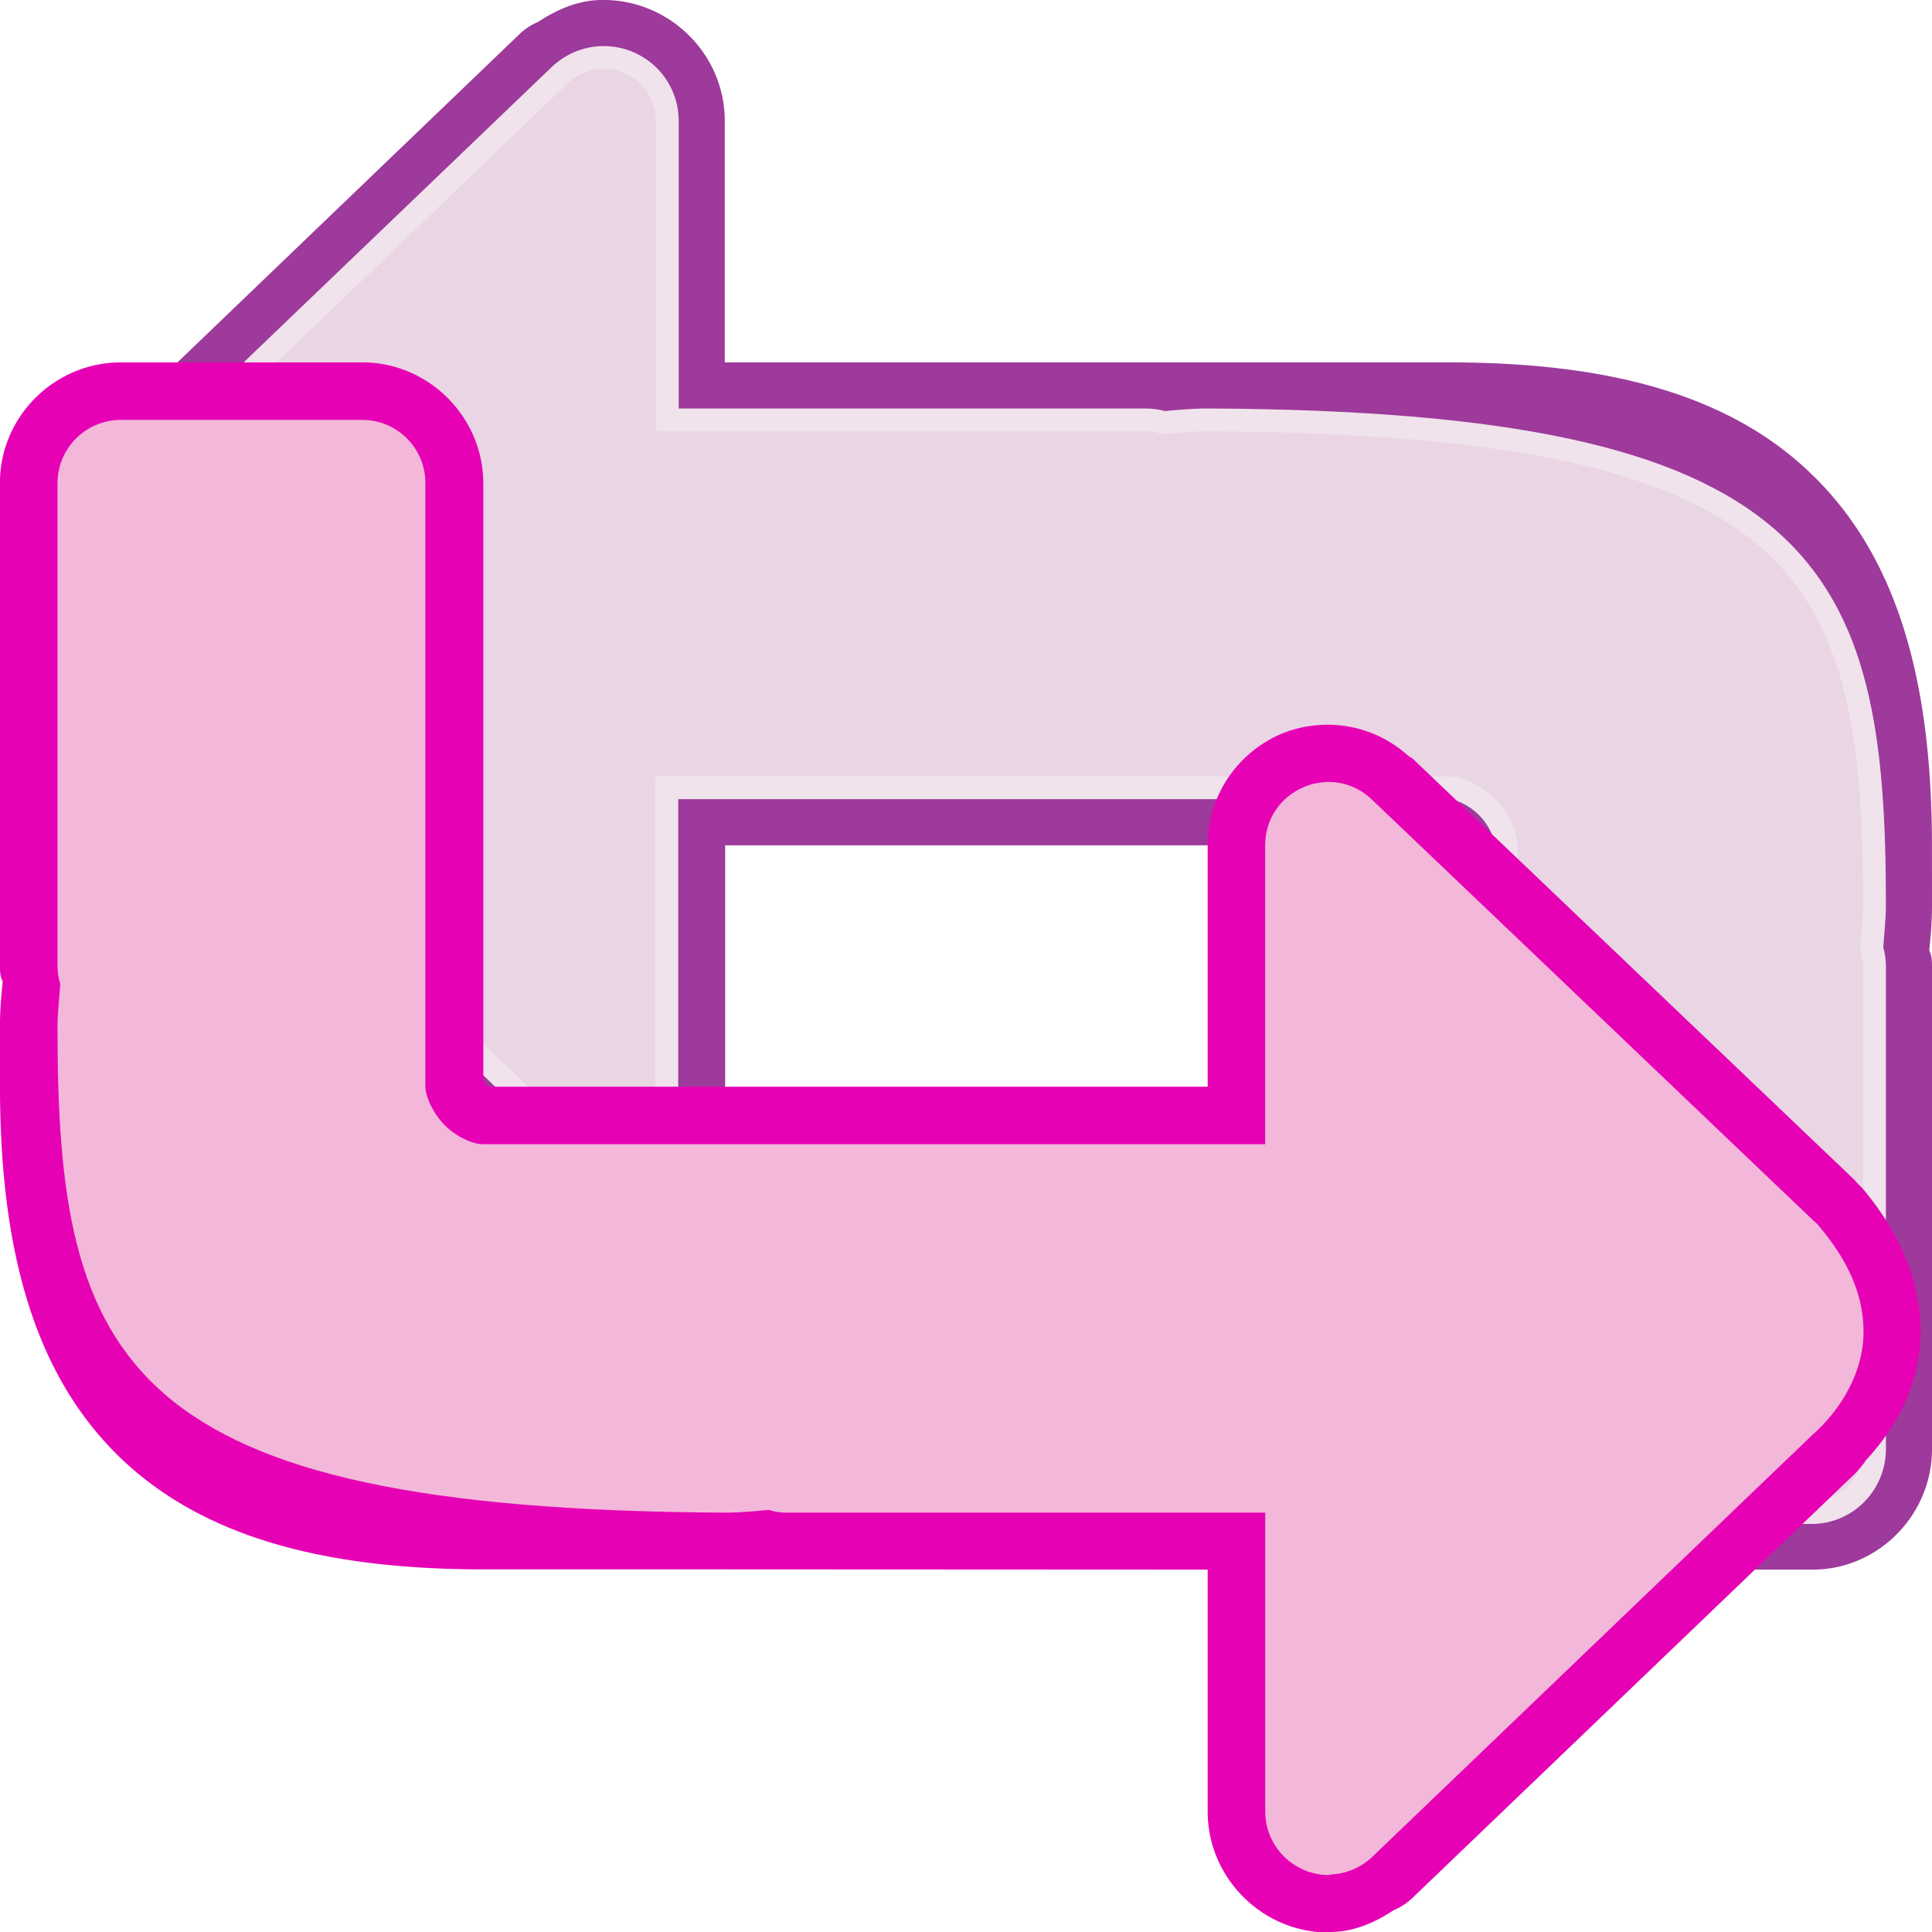<?xml version="1.0" encoding="UTF-8" standalone="no"?>
<svg
   xmlns:dc="http://purl.org/dc/elements/1.1/"
   xmlns:cc="http://creativecommons.org/ns#"
   xmlns:rdf="http://www.w3.org/1999/02/22-rdf-syntax-ns#"
   xmlns:svg="http://www.w3.org/2000/svg"
   xmlns="http://www.w3.org/2000/svg"
   xmlns:xlink="http://www.w3.org/1999/xlink"
   xmlns:sodipodi="http://sodipodi.sourceforge.net/DTD/sodipodi-0.dtd"
   xmlns:inkscape="http://www.inkscape.org/namespaces/inkscape"
   height="16"
   viewBox="0 0 4.233 4.233"
   width="16"
   version="1.1"
   id="svg107"
   sodipodi:docname="sc_repeat.svg"
   inkscape:version="0.92.4 (unknown)"
   inkscape:export-filename="/home/annisaauliarasyidah/Desktop/4_242 (aulia)/sc 222/sc_repeat.png"
   inkscape:export-xdpi="96"
   inkscape:export-ydpi="96">
  <defs
     id="defs111" />
  <sodipodi:namedview
     pagecolor="#ffffff"
     bordercolor="#666666"
     borderopacity="1"
     objecttolerance="10"
     gridtolerance="10"
     guidetolerance="10"
     inkscape:pageopacity="0"
     inkscape:pageshadow="2"
     inkscape:window-width="1366"
     inkscape:window-height="707"
     id="namedview109"
     showgrid="false"
     inkscape:zoom="14.69702"
     inkscape:cx="1.9175585"
     inkscape:cy="8"
     inkscape:window-x="0"
     inkscape:window-y="0"
     inkscape:window-maximized="1"
     inkscape:current-layer="svg107" />
  <linearGradient
     id="a"
     gradientUnits="userSpaceOnUse"
     x1="38.895"
     x2="121.596"
     y1="66.666"
     y2="66.666"
     gradientTransform="matrix(0.05,0,0,0.05,-1.852,-1.587)">
    <stop
       offset="0"
       stop-color="#be9000"
       id="stop2" />
    <stop
       offset="1"
       stop-color="#b68a00"
       id="stop4" />
  </linearGradient>
  <radialGradient
     id="b"
     cx="130.667"
     cy="99.297"
     gradientTransform="matrix(-0.019,-0.016,0.026,-0.031,-0.529,6.321)"
     gradientUnits="userSpaceOnUse"
     r="42.424"
     xlink:href="#c" />
  <linearGradient
     id="c">
    <stop
       offset="0"
       id="stop8" />
    <stop
       offset="1"
       stop-opacity="0"
       id="stop10" />
  </linearGradient>
  <radialGradient
     id="d"
     cx="-24.423"
     cy="155.701"
     gradientTransform="matrix(-0.014,0.02,-0.022,-0.016,3.318,5.293)"
     gradientUnits="userSpaceOnUse"
     r="42.424"
     xlink:href="#c" />
  <radialGradient
     id="e"
     cx="85.334"
     cy="47.087"
     gradientTransform="matrix(.817 -.063 .019 .251 14.695 44.226)"
     gradientUnits="userSpaceOnUse"
     r="42.424">
    <stop
       offset="0"
       stop-color="#fff"
       id="stop14" />
    <stop
       offset="1"
       stop-color="#fff"
       stop-opacity="0"
       id="stop16" />
  </radialGradient>
  <filter
     id="f"
     color-interpolation-filters="sRGB"
     height="1.027"
     width="1.021"
     x="-.011"
     y="-.014">
    <feGaussianBlur
       stdDeviation=".332"
       id="feGaussianBlur19" />
  </filter>
  <linearGradient
     id="g"
     gradientUnits="userSpaceOnUse"
     x1="85.334"
     x2="80.001"
     xlink:href="#q"
     y1="95.999"
     y2="13.333" />
  <linearGradient
     id="h"
     gradientUnits="userSpaceOnUse"
     x1="38.895"
     x2="121.596"
     xlink:href="#i"
     y1="66.666"
     y2="66.666"
     gradientTransform="matrix(-0.05,0,0,-0.05,6.085,5.821)" />
  <linearGradient
     id="i"
     gradientTransform="matrix(-.05 0 0 .05 11.39 -.516)"
     gradientUnits="userSpaceOnUse"
     x1="7.157"
     x2="7.187"
     y1="63.929"
     y2="156.358">
    <stop
       offset="0"
       stop-color="#50be00"
       id="stop24" />
    <stop
       offset="1"
       stop-color="#227a00"
       id="stop26" />
  </linearGradient>
  <radialGradient
     id="j"
     cx="80.246"
     cy="66.666"
     gradientTransform="matrix(-0.05,0,0,-0.04,6.085,5.178)"
     gradientUnits="userSpaceOnUse"
     r="39.883"
     xlink:href="#i" />
  <radialGradient
     id="k"
     cx="79.843"
     cy="8.711"
     gradientTransform="matrix(0.002,-0.05,0.013,5.7926629e-4,0.205,6.14)"
     gradientUnits="userSpaceOnUse"
     r="55.884"
     xlink:href="#c" />
  <radialGradient
     id="l"
     cx="86.404"
     cy="355.989"
     gradientTransform="matrix(0.025,-0.02,0.013,0.016,-1.535,-2.018)"
     gradientUnits="userSpaceOnUse"
     r="55.884"
     xlink:href="#c" />
  <radialGradient
     id="m"
     cx="-21.266"
     cy="159.714"
     gradientTransform="matrix(0.014,-0.02,0.022,0.016,0.916,-1.06)"
     gradientUnits="userSpaceOnUse"
     r="42.424"
     xlink:href="#c" />
  <radialGradient
     id="n"
     cx="61.746"
     cy="81.788"
     gradientTransform="matrix(-0.03,6.8500221e-4,-6.8601325e-4,-0.03,4.918,4.344)"
     gradientUnits="userSpaceOnUse"
     r="53.588"
     xlink:href="#q" />
  <radialGradient
     id="o"
     cx="59.158"
     cy="76.781"
     gradientTransform="matrix(-0.05,0,0,-0.039,6.085,5.129)"
     gradientUnits="userSpaceOnUse"
     r="37.088">
    <stop
       offset="0"
       stop-color="#8fe558"
       id="stop34" />
    <stop
       offset="1"
       stop-color="#149c06"
       id="stop36" />
  </radialGradient>
  <linearGradient
     id="p"
     gradientUnits="userSpaceOnUse"
     x1="71.809"
     x2="72.416"
     y1="30.339"
     y2="76.767">
    <stop
       offset="0"
       stop-color="#fffe63"
       id="stop39" />
    <stop
       offset="1"
       stop-color="#fff"
       stop-opacity="0"
       id="stop41" />
  </linearGradient>
  <linearGradient
     id="q">
    <stop
       offset="0"
       stop-color="#eaf209"
       id="stop44" />
    <stop
       offset="1"
       stop-color="#c7c634"
       stop-opacity="0"
       id="stop46" />
  </linearGradient>
  <radialGradient
     id="r"
     cx="68.345"
     cy="79.286"
     gradientTransform="matrix(0.044,0.001,-7.9846876e-4,0.03,-1.558,-0.238)"
     gradientUnits="userSpaceOnUse"
     r="53.588">
    <stop
       offset="0"
       stop-color="#fcff0f"
       id="stop49" />
    <stop
       offset="1"
       stop-color="#db8900"
       id="stop51" />
  </radialGradient>
  <radialGradient
     id="s"
     cx="64.245"
     cy="66.666"
     gradientTransform="matrix(0.05,0.003,-8.7420491e-4,0.014,-1.787,0.6)"
     gradientUnits="userSpaceOnUse"
     r="55.884"
     xlink:href="#c" />
  <path
     inkscape:connector-curvature="0"
     style="fill:#9d3a9b;stroke-width:0.05"
     id="path55"
     d="M 1.315,3.284e-5 C 1.266,0.001 1.22,0.021 1.179,0.048 a 0.132,0.132 0 0 0 -0.04,0.026 L 0.171,1.003 a 0.132,0.132 0 0 0 -0.001,9.69e-4 c -0.015,0.015 -0.028,0.033 -0.037,0.052 l 0.026,-0.036 C 0.088,1.089 0.024,1.19 0.024,1.316 c 0,0.129 0.061,0.234 0.127,0.313 a 0.132,0.132 0 0 0 0.008,0.008 l -0.007,-0.008 c 0.006,0.007 0.012,0.013 0.018,0.02 a 0.132,0.132 0 0 0 9.6887e-4,8.721e-4 l 2.9269e-4,1.935e-4 0.966,0.921 c 2e-7,2e-7 5.65e-4,3.77e-4 5.814e-4,3.869e-4 a 0.132,0.132 0 0 0 0.001,0.001 c 6.494e-4,6.276e-4 0.002,5.432e-4 0.002,0.001 0.004,0.003 0.011,0.007 0.021,0.014 -0.008,-0.006 -0.013,-0.009 -0.018,-0.013 0.08,0.074 0.191,0.09 0.283,0.051 0.093,-0.039 0.162,-0.131 0.162,-0.244 V 1.852 h 1.574 c 0.003,0.002 0.008,0.005 0.008,0.005 4.465e-4,4.217e-4 0.003,0.005 0.005,0.008 v 1.295 0.014 c 3.57e-5,0.145 0.119,0.265 0.265,0.265 h 0.529 C 4.114,3.44 4.233,3.32 4.233,3.175 v -1.058 -9.92e-5 c -5.9e-6,-0.024 -0.003,-0.026 -0.006,-0.035 0.003,-0.029 0.006,-0.061 0.006,-0.099 a 0.132,0.132 0 0 0 0,-1.935e-4 v -9.92e-5 a 0.132,0.132 0 0 0 0,-9.92e-5 l -9.92e-5,-0.129 c 0,-0.348 -0.07,-0.621 -0.254,-0.805 C 3.796,0.864 3.523,0.794 3.175,0.794 H 2.646 L 1.588,0.794 V 0.265 C 1.588,0.116 1.463,-0.004 1.315,3.284e-5 Z" />
  <path
     style="fill:#f0e3ec;fill-opacity:0.914;stroke-width:0.05;stroke:#f0e3ec"
     inkscape:connector-curvature="0"
     id="path57"
     d="m 1.319,0.126 c -0.035,9.9914e-4 -0.068,0.015 -0.093,0.039 l -0.969,0.929 0.005,-0.005 c -0.062,0.055 -0.112,0.137 -0.112,0.226 0,0.09 0.042,0.166 0.098,0.232 0.003,0.004 0.006,0.007 0.01,0.01 L 1.226,2.481 c 0.088,0.085 0.235,0.023 0.235,-0.1 V 1.726 l 1.713,3.24e-5 c 0.02,3e-7 0.056,0.014 0.084,0.042 0.028,0.028 0.042,0.064 0.042,0.084 v 1.309 0.014 c 1.24e-5,0.077 0.062,0.139 0.139,0.139 H 3.969 C 4.045,3.314 4.107,3.252 4.107,3.175 V 2.117 c -2.53e-5,-0.013 -0.002,-0.026 -0.006,-0.039 0.002,-0.032 0.006,-0.063 0.006,-0.096 V 1.981 C 4.107,1.251 3.969,0.926 2.646,0.92 h -9.92e-5 c -0.033,1.459e-5 -0.064,0.003 -0.096,0.006 C 2.537,0.922 2.524,0.92 2.511,0.92 H 1.462 V 0.265 C 1.462,0.186 1.397,0.124 1.319,0.126 Z" />
  <path
     inkscape:connector-curvature="0"
     style="fill:#e602b4;stroke-width:0.05"
     id="path83"
     d="m 2.918,4.233 c 0.05,-0.001 0.095,-0.021 0.136,-0.048 a 0.132,0.132 0 0 0 0.04,-0.026 l 0.969,-0.929 a 0.132,0.132 0 0 0 0.001,-9.69e-4 c 0.015,-0.015 0.028,-0.033 0.037,-0.052 l -0.026,0.036 c 0.069,-0.069 0.133,-0.17 0.133,-0.296 0,-0.129 -0.061,-0.234 -0.127,-0.313 a 0.132,0.132 0 0 0 -0.008,-0.008 l 0.007,0.008 c -0.006,-0.007 -0.012,-0.013 -0.018,-0.02 A 0.132,0.132 0 0 0 4.062,2.584 L 4.062,2.584 3.096,1.663 c -2e-7,-2e-7 -5.65e-4,-3.77e-4 -5.814e-4,-3.869e-4 a 0.132,0.132 0 0 0 -0.001,-0.001 c -6.494e-4,-6.276e-4 -0.002,-5.432e-4 -0.002,-0.001 -0.004,-0.003 -0.011,-0.007 -0.021,-0.014 0.008,0.006 0.013,0.009 0.018,0.013 C 3.01,1.585 2.899,1.57 2.807,1.608 2.714,1.648 2.646,1.74 2.646,1.852 V 2.381 H 1.072 c -0.003,-0.002 -0.008,-0.005 -0.008,-0.005 -4.465e-4,-4.217e-4 -0.003,-0.005 -0.005,-0.008 V 1.073 1.058 C 1.058,0.913 0.939,0.794 0.794,0.794 H 0.265 C 0.119,0.794 -9.3730404e-5,0.913 -1.2944915e-4,1.058 v 1.058 9.92e-5 c 5.95312e-6,0.024 0.003,0.026 0.006,0.035 -0.003,0.029 -0.006,0.061 -0.006,0.099 a 0.132,0.132 0 0 0 0,1.935e-4 v 9.92e-5 a 0.132,0.132 0 0 0 0,9.92e-5 l 9.921874e-5,0.129 c 0,0.348 0.07,0.621 0.254,0.805 0.183,0.183 0.456,0.254 0.805,0.254 H 1.587 L 2.646,3.439 V 3.969 c -2.55e-5,0.148 0.124,0.269 0.272,0.265 z" />
  <path
     style="fill:#f3b7d9;stroke-width:0.05"
     inkscape:connector-curvature="0"
     id="path85"
     d="m 2.914,4.107 c 0.035,-9.991e-4 0.068,-0.015 0.093,-0.039 l 0.969,-0.929 -0.005,0.005 c 0.062,-0.055 0.112,-0.137 0.112,-0.226 0,-0.09 -0.042,-0.166 -0.098,-0.232 -0.003,-0.004 -0.006,-0.007 -0.01,-0.01 L 3.007,1.753 C 2.919,1.667 2.772,1.73 2.772,1.852 V 2.507 L 1.058,2.507 C 1.038,2.507 1.002,2.493 0.974,2.465 0.947,2.437 0.932,2.401 0.932,2.381 V 1.073 1.058 C 0.932,0.982 0.87,0.92 0.794,0.92 H 0.265 c -0.077,1.19e-5 -0.139,0.062 -0.139,0.139 V 2.117 c 2.53e-5,0.013 0.002,0.026 0.006,0.039 -0.002,0.032 -0.006,0.063 -0.006,0.096 v 1.935e-4 c 1.488e-5,0.731 0.139,1.055 1.462,1.062 h 9.92e-5 c 0.033,-1.46e-5 0.064,-0.003 0.096,-0.006 0.013,0.004 0.026,0.006 0.039,0.006 h 1.049 v 0.655 c 3.37e-5,0.078 0.065,0.141 0.143,0.139 z" />
</svg>

